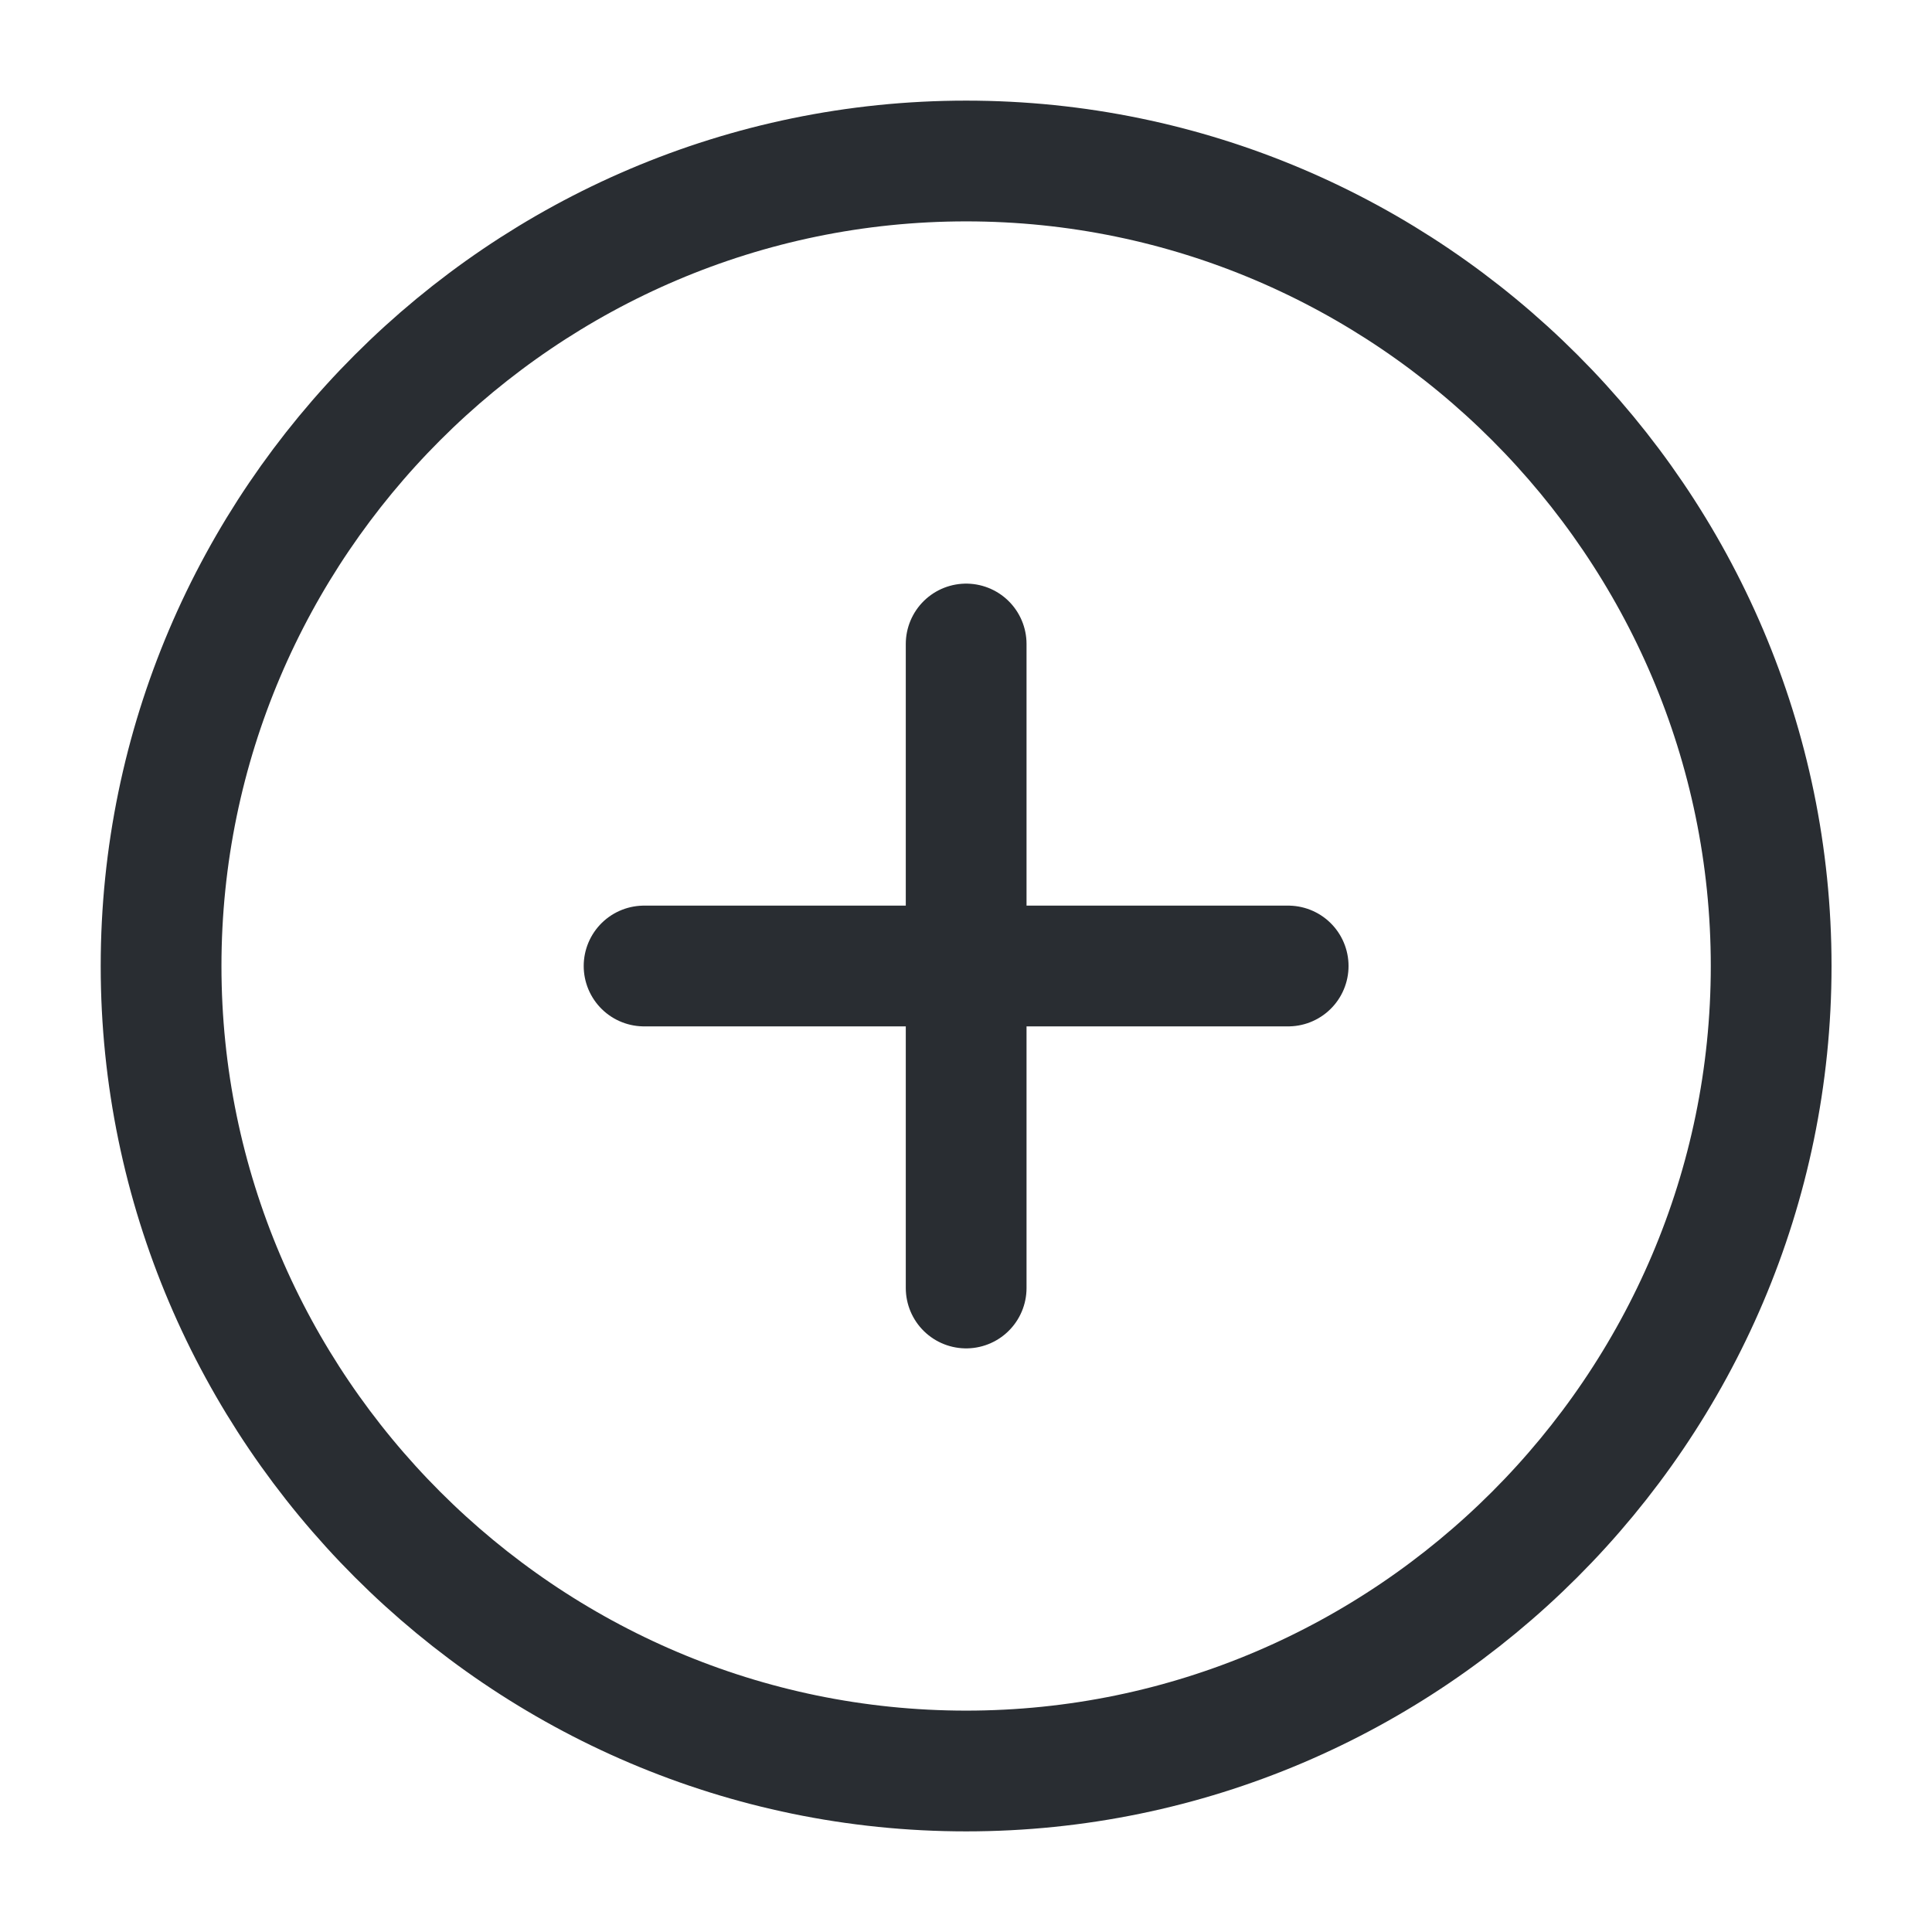 <svg width="24" height="24" viewBox="0 0 24 24" fill="none" xmlns="http://www.w3.org/2000/svg">
<path d="M12.002 22C17.502 22 22.002 17.5 22.002 12C22.002 6.5 17.502 2 12.002 2C6.501 2 2.001 6.5 2.001 12C2.001 17.5 6.501 22 12.002 22Z" stroke="#292D32" stroke-width="1.5" stroke-linecap="round" stroke-linejoin="round"/>
<path d="M8.001 12H16.002" stroke="#292D32" stroke-width="1.5" stroke-linecap="round" stroke-linejoin="round"/>
<path d="M12.002 16V8" stroke="#292D32" stroke-width="1.5" stroke-linecap="round" stroke-linejoin="round"/>
</svg>
